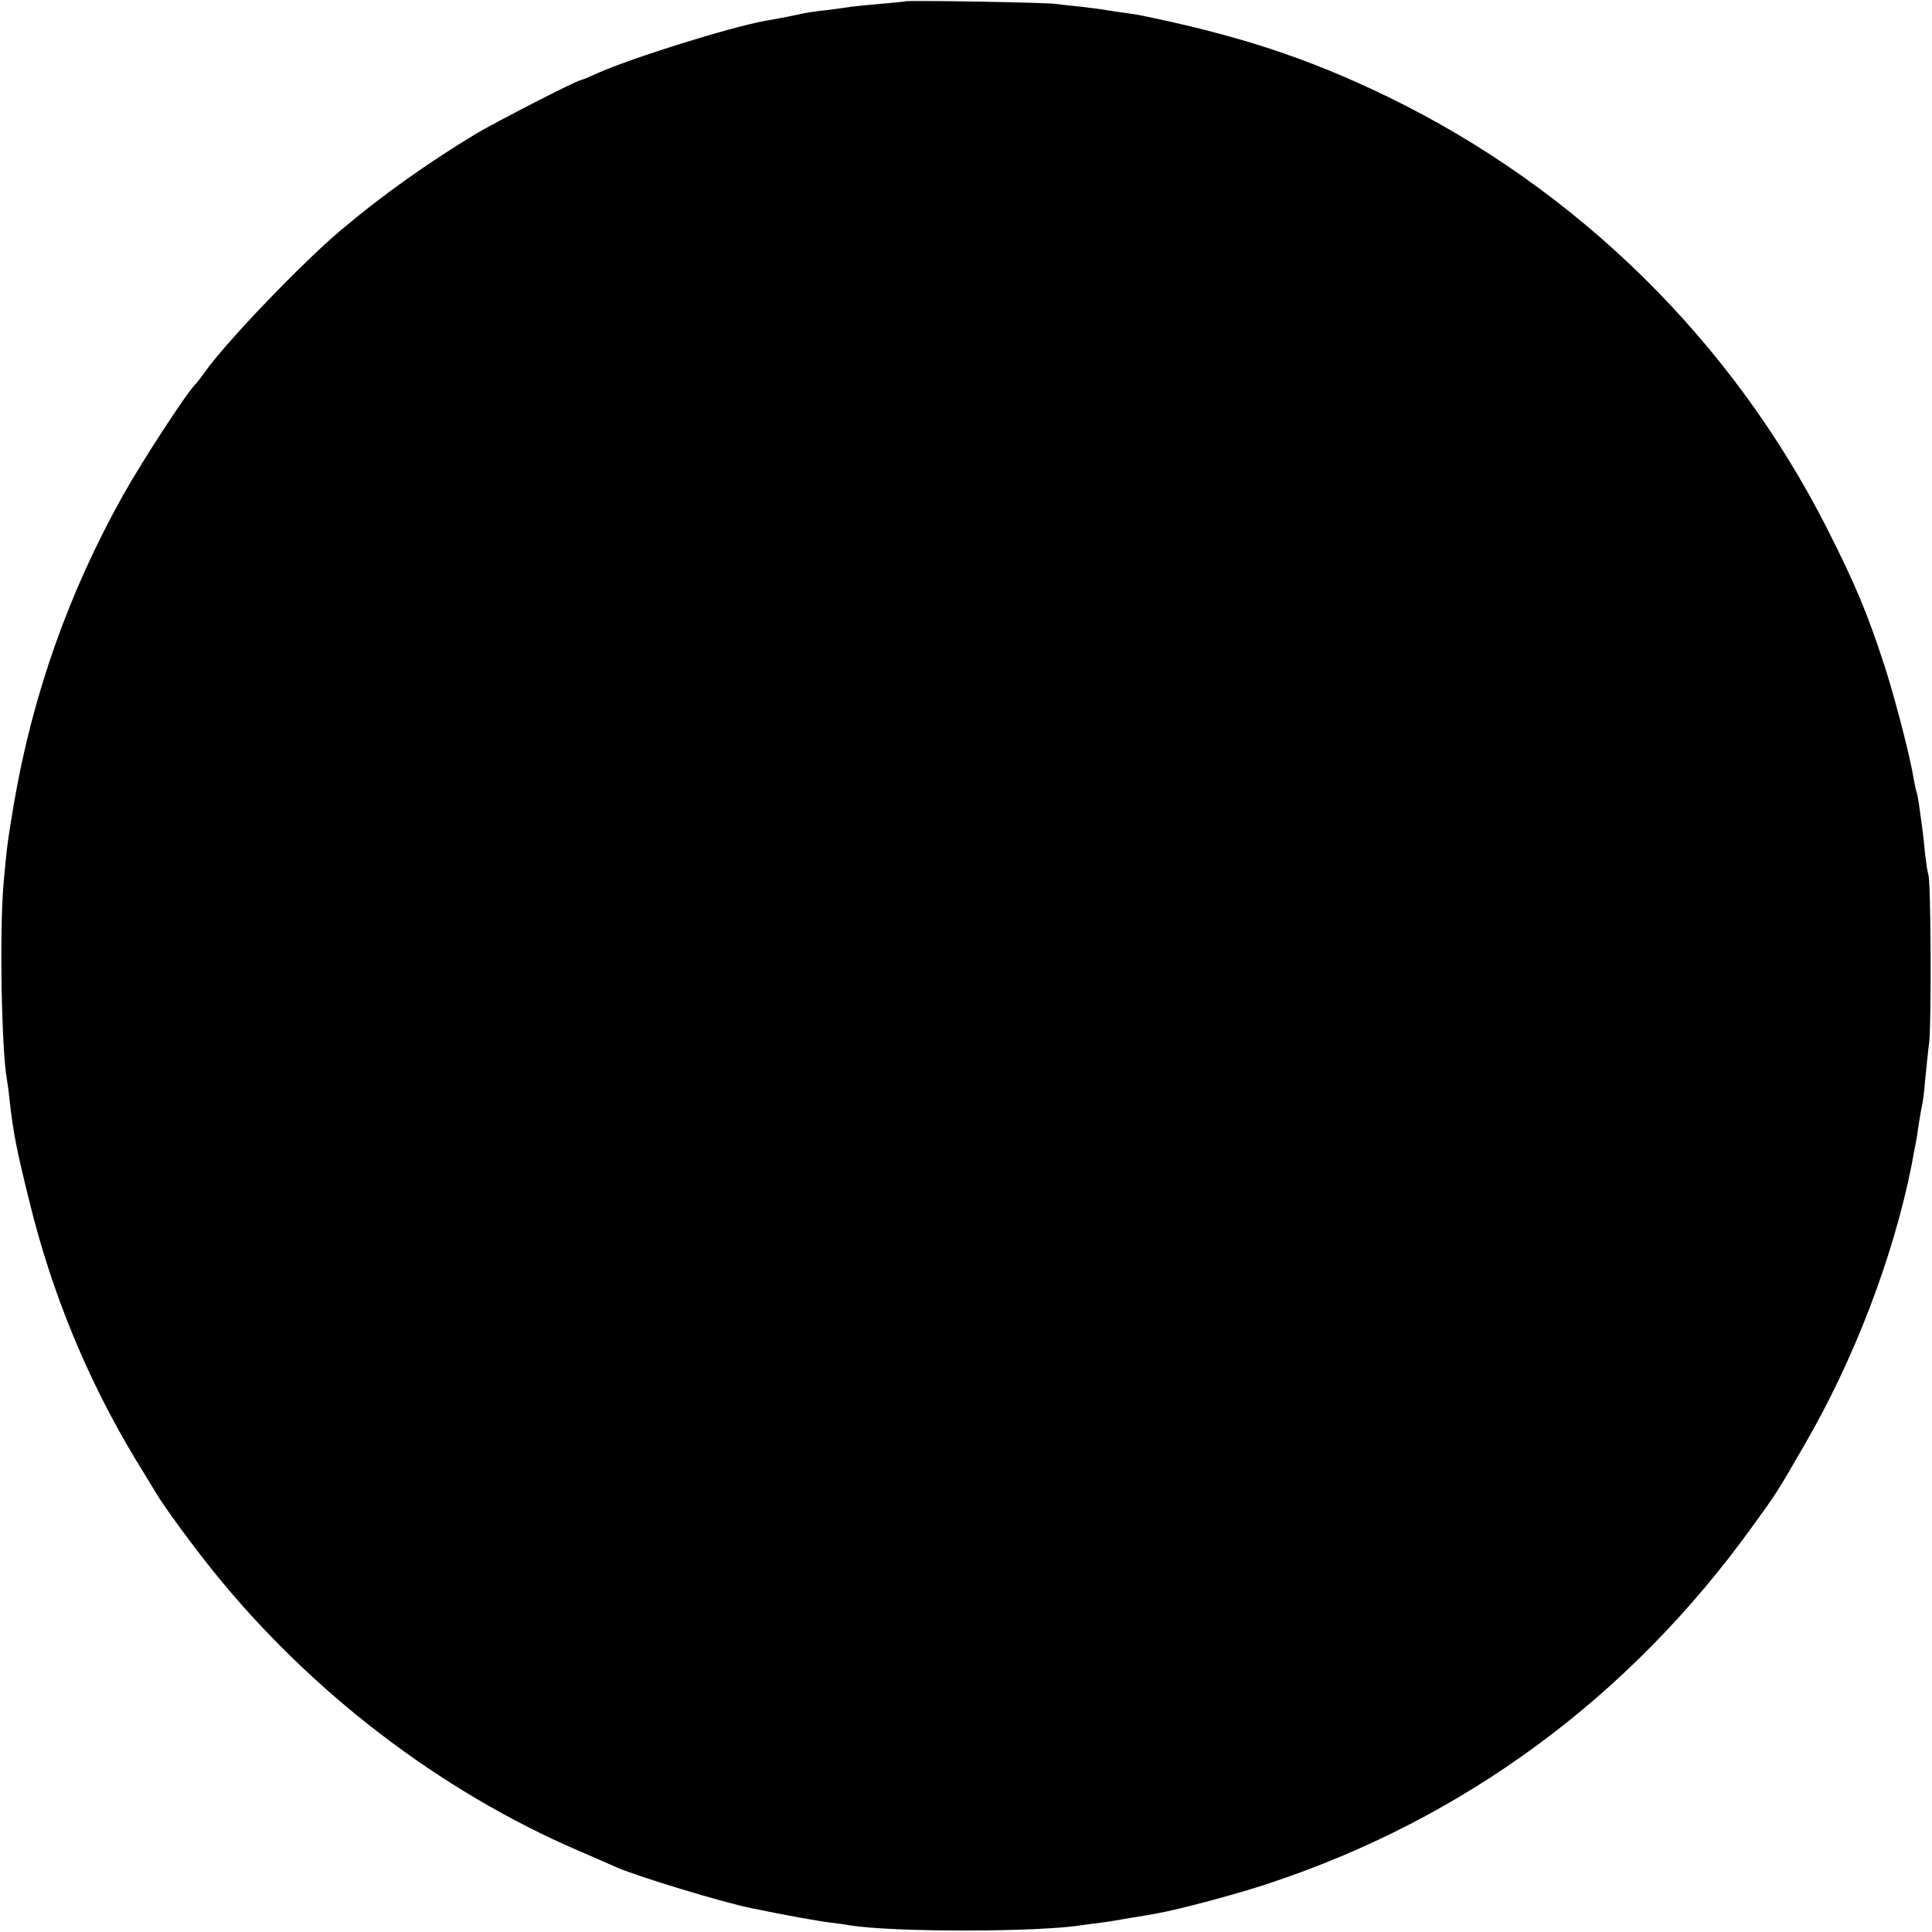 <?xml version="1.0" standalone="no"?>
<!DOCTYPE svg PUBLIC "-//W3C//DTD SVG 20010904//EN"
 "http://www.w3.org/TR/2001/REC-SVG-20010904/DTD/svg10.dtd">
<svg version="1.0" xmlns="http://www.w3.org/2000/svg"
 width="700pt" height="700pt" viewBox="0 0 700 700"
 preserveAspectRatio="xMidYMid meet">
<g transform="translate(0,700) scale(0.1,-0.1)"
fill="#000000" stroke="none">
<path d="M3278 6995 c-1 -1 -42 -5 -89 -9 -47 -4 -96 -9 -109 -11 -12 -2 -48
-7 -79 -11 -57 -6 -76 -9 -121 -19 -36 -8 -71 -14 -105 -20 -129 -23 -490
-136 -612 -191 -28 -13 -55 -24 -58 -24 -13 0 -305 -150 -381 -195 -174 -105
-344 -226 -489 -349 -139 -117 -408 -397 -490 -510 -16 -23 -32 -43 -35 -46
-29 -26 -191 -274 -264 -404 -197 -352 -329 -726 -396 -1120 -22 -132 -25
-151 -37 -286 -15 -166 -8 -599 12 -711 2 -13 7 -44 9 -69 14 -124 25 -182 73
-375 81 -331 210 -643 382 -929 36 -59 71 -116 76 -125 29 -49 136 -195 208
-284 352 -437 819 -795 1322 -1012 61 -26 124 -54 142 -62 83 -35 383 -126
487 -147 127 -26 231 -45 286 -52 25 -3 56 -7 70 -10 157 -25 682 -25 841 1
13 2 44 6 69 9 25 3 72 11 105 17 33 5 74 12 90 15 85 15 296 71 415 111 706
234 1303 674 1746 1288 89 122 94 130 192 300 179 308 321 678 388 1013 2 12
6 34 9 50 7 31 10 50 19 112 4 25 9 52 11 60 2 8 7 47 10 85 4 39 10 102 15
140 8 77 6 581 -3 605 -3 8 -8 42 -12 75 -3 33 -7 71 -9 85 -2 14 -7 50 -11
80 -4 30 -9 58 -11 61 -2 4 -6 24 -10 45 -11 73 -64 279 -102 399 -65 202
-109 306 -212 510 -345 680 -905 1231 -1593 1565 -289 140 -542 223 -902 296
-11 2 -38 6 -60 9 -22 3 -51 7 -65 10 -13 2 -52 7 -86 11 -33 3 -74 8 -90 10
-32 5 -540 14 -546 9z"/>
</g>
</svg>
